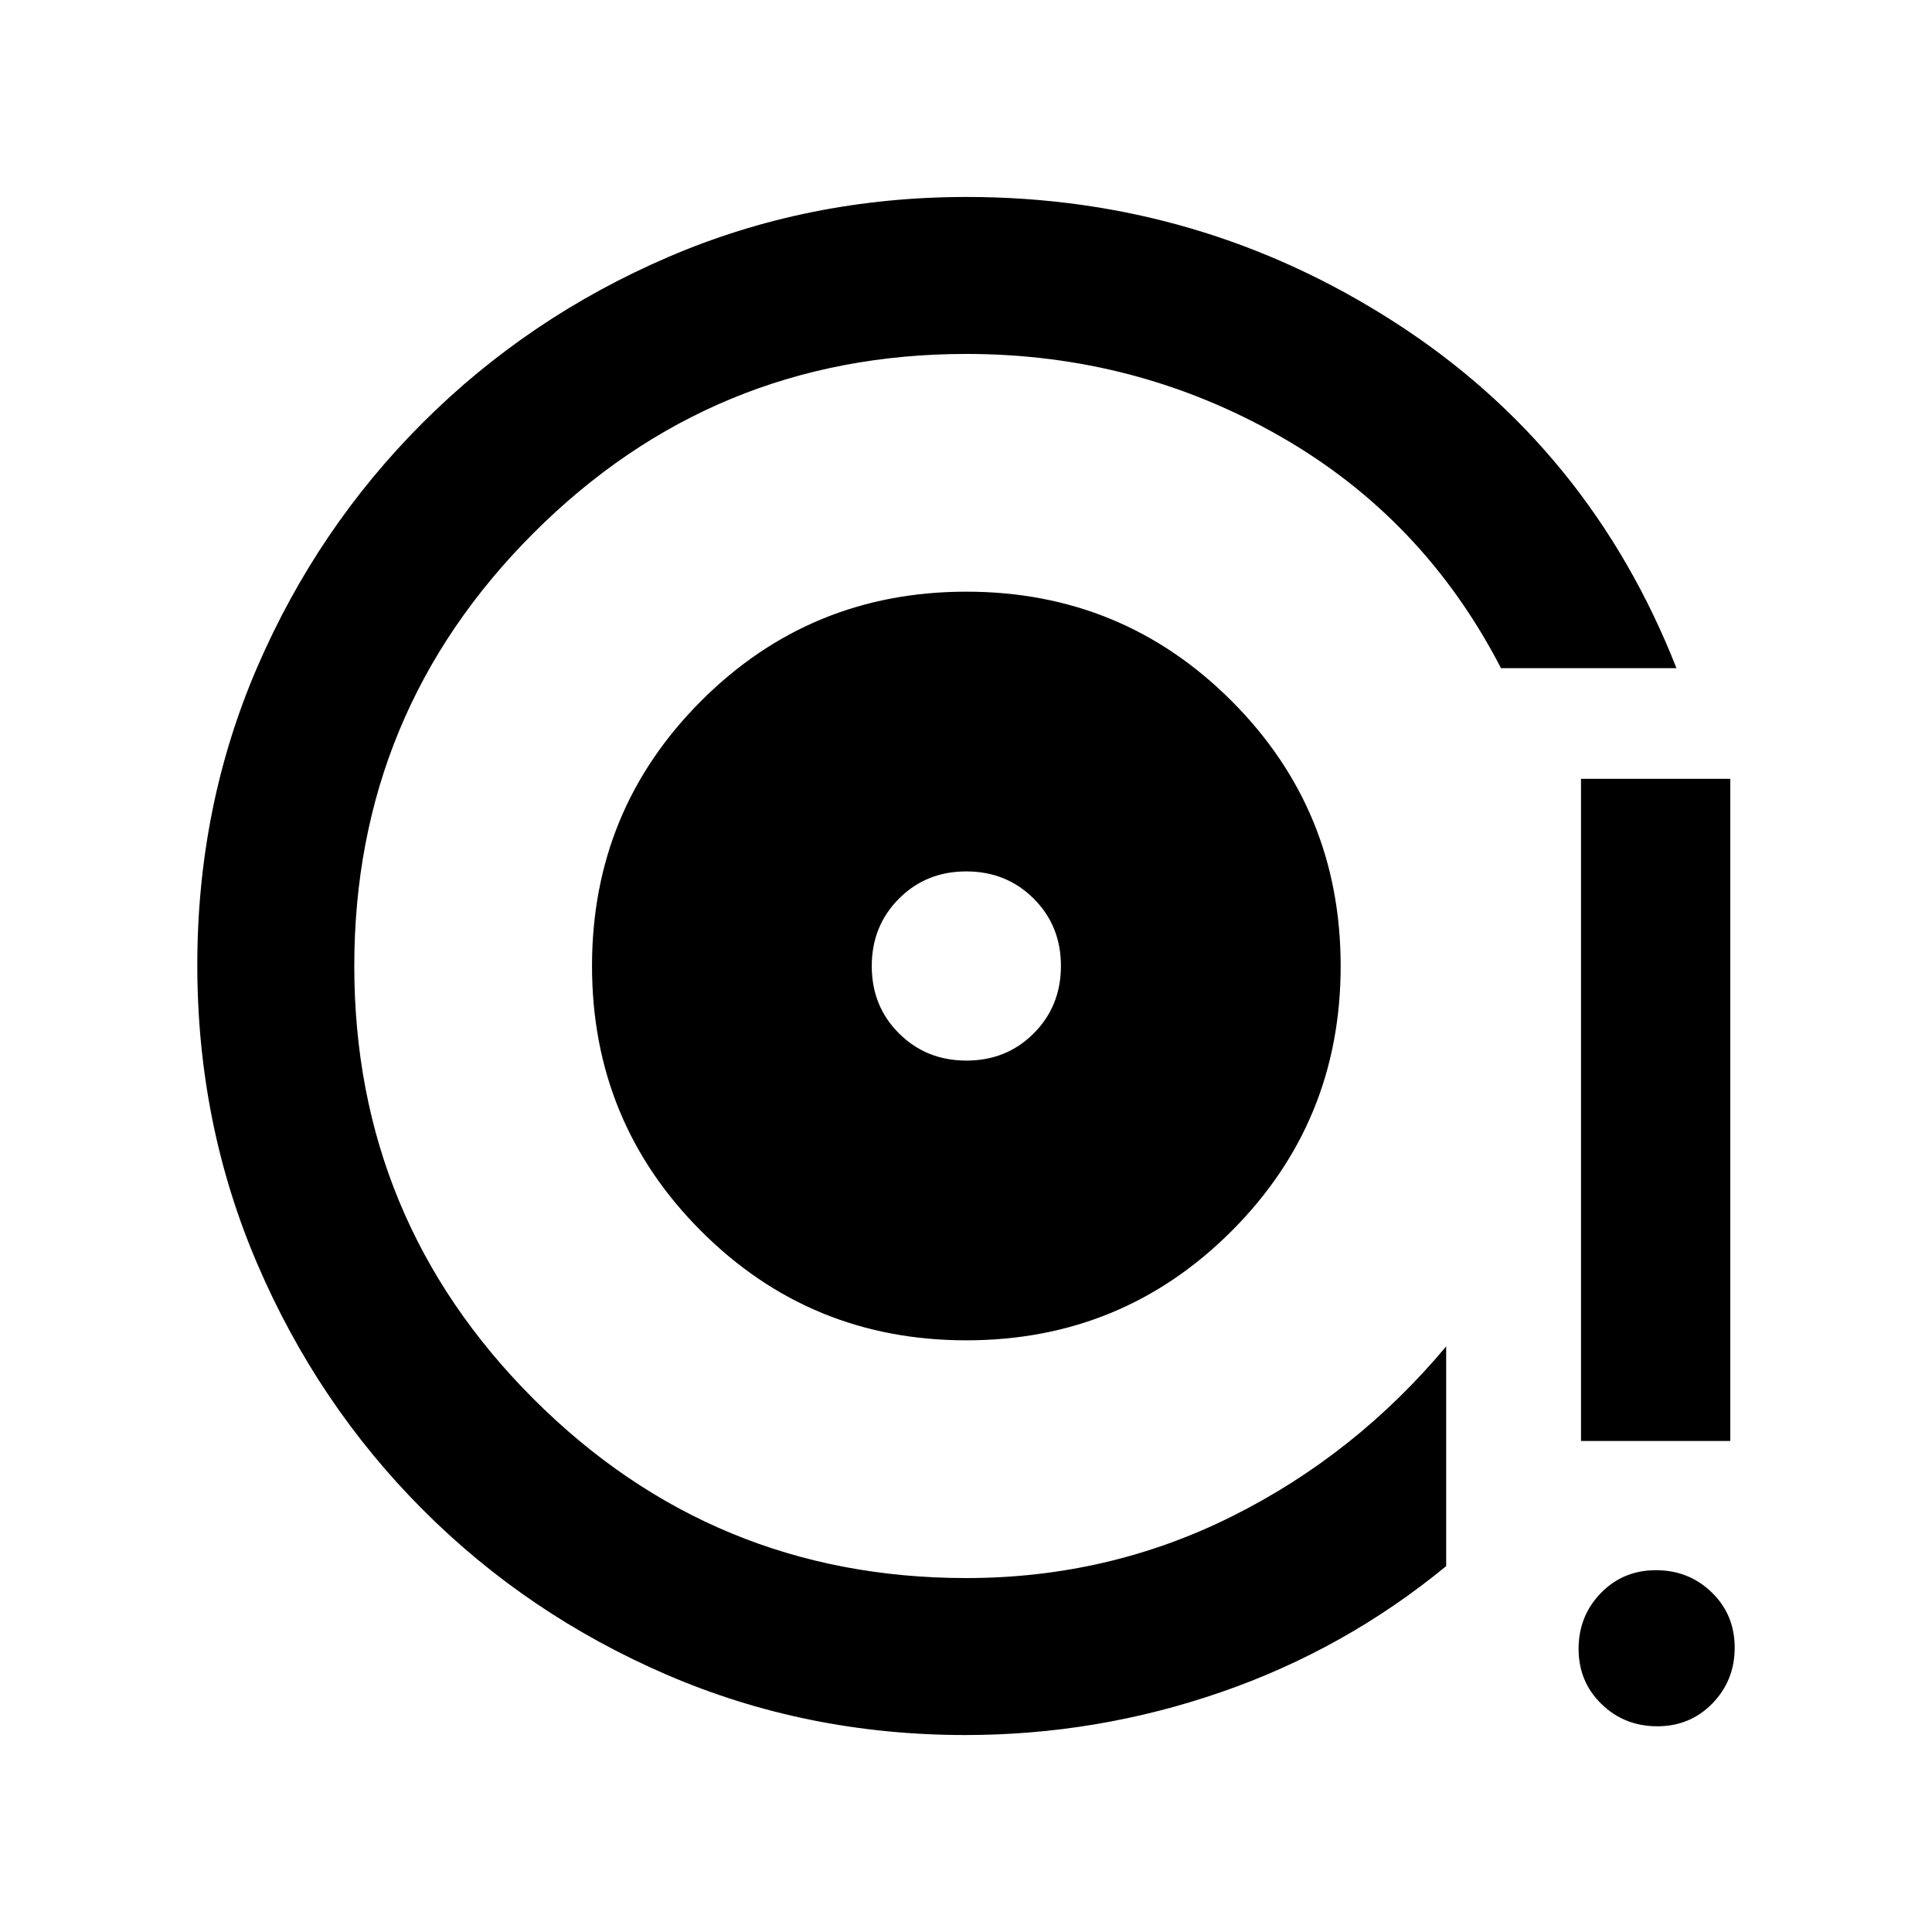 <svg xmlns="http://www.w3.org/2000/svg" height="20" viewBox="0 -960 960 960" width="20"><path d="M480.17-294q77.5 0 131.75-54.25T666.17-480q0-77.5-54.25-131.75T480.17-666q-77.5 0-131.75 54.25T294.17-480q0 77.5 54.25 131.75T480.17-294Zm.06-139q-19.96 0-33.51-13.5-13.55-13.49-13.55-33.45 0-19.95 13.5-33.5T480.12-527q19.95 0 33.5 13.5 13.55 13.49 13.55 33.45 0 19.95-13.49 33.5Q500.18-433 480.23-433Zm-.53 335.13q-78.87 0-148.24-29.9t-121.54-82.24q-52.17-52.33-82.02-121.86-29.86-69.53-29.86-148.58 0-79.13 29.86-148.22 29.87-69.1 82.3-121.43 52.43-52.33 121.83-82.18 69.4-29.85 148.3-29.85 116.12 0 212.91 62.4 96.8 62.4 139.78 171.73h-87.19q-38.5-74.57-110-115.35-71.49-40.78-155.66-40.78-126.06 0-215.09 89.03-89.04 89.03-89.04 215.1t89.04 215.1q89.03 89.03 215.09 89.03 70.55 0 131.97-30.65 61.43-30.65 106.45-84.46v109.18q-50.26 41.32-111.89 62.63-61.64 21.3-127 21.3ZM785.59-244v-329h74.17v329h-74.17Zm37.9 141.78q-16.35 0-27.72-11.06-11.38-11.06-11.38-27.4 0-16.35 11.06-27.73 11.06-11.37 27.41-11.37t27.72 11.06q11.38 11.06 11.38 27.4 0 16.35-11.06 27.73-11.06 11.37-27.41 11.37ZM479.17-479Z"/></svg>